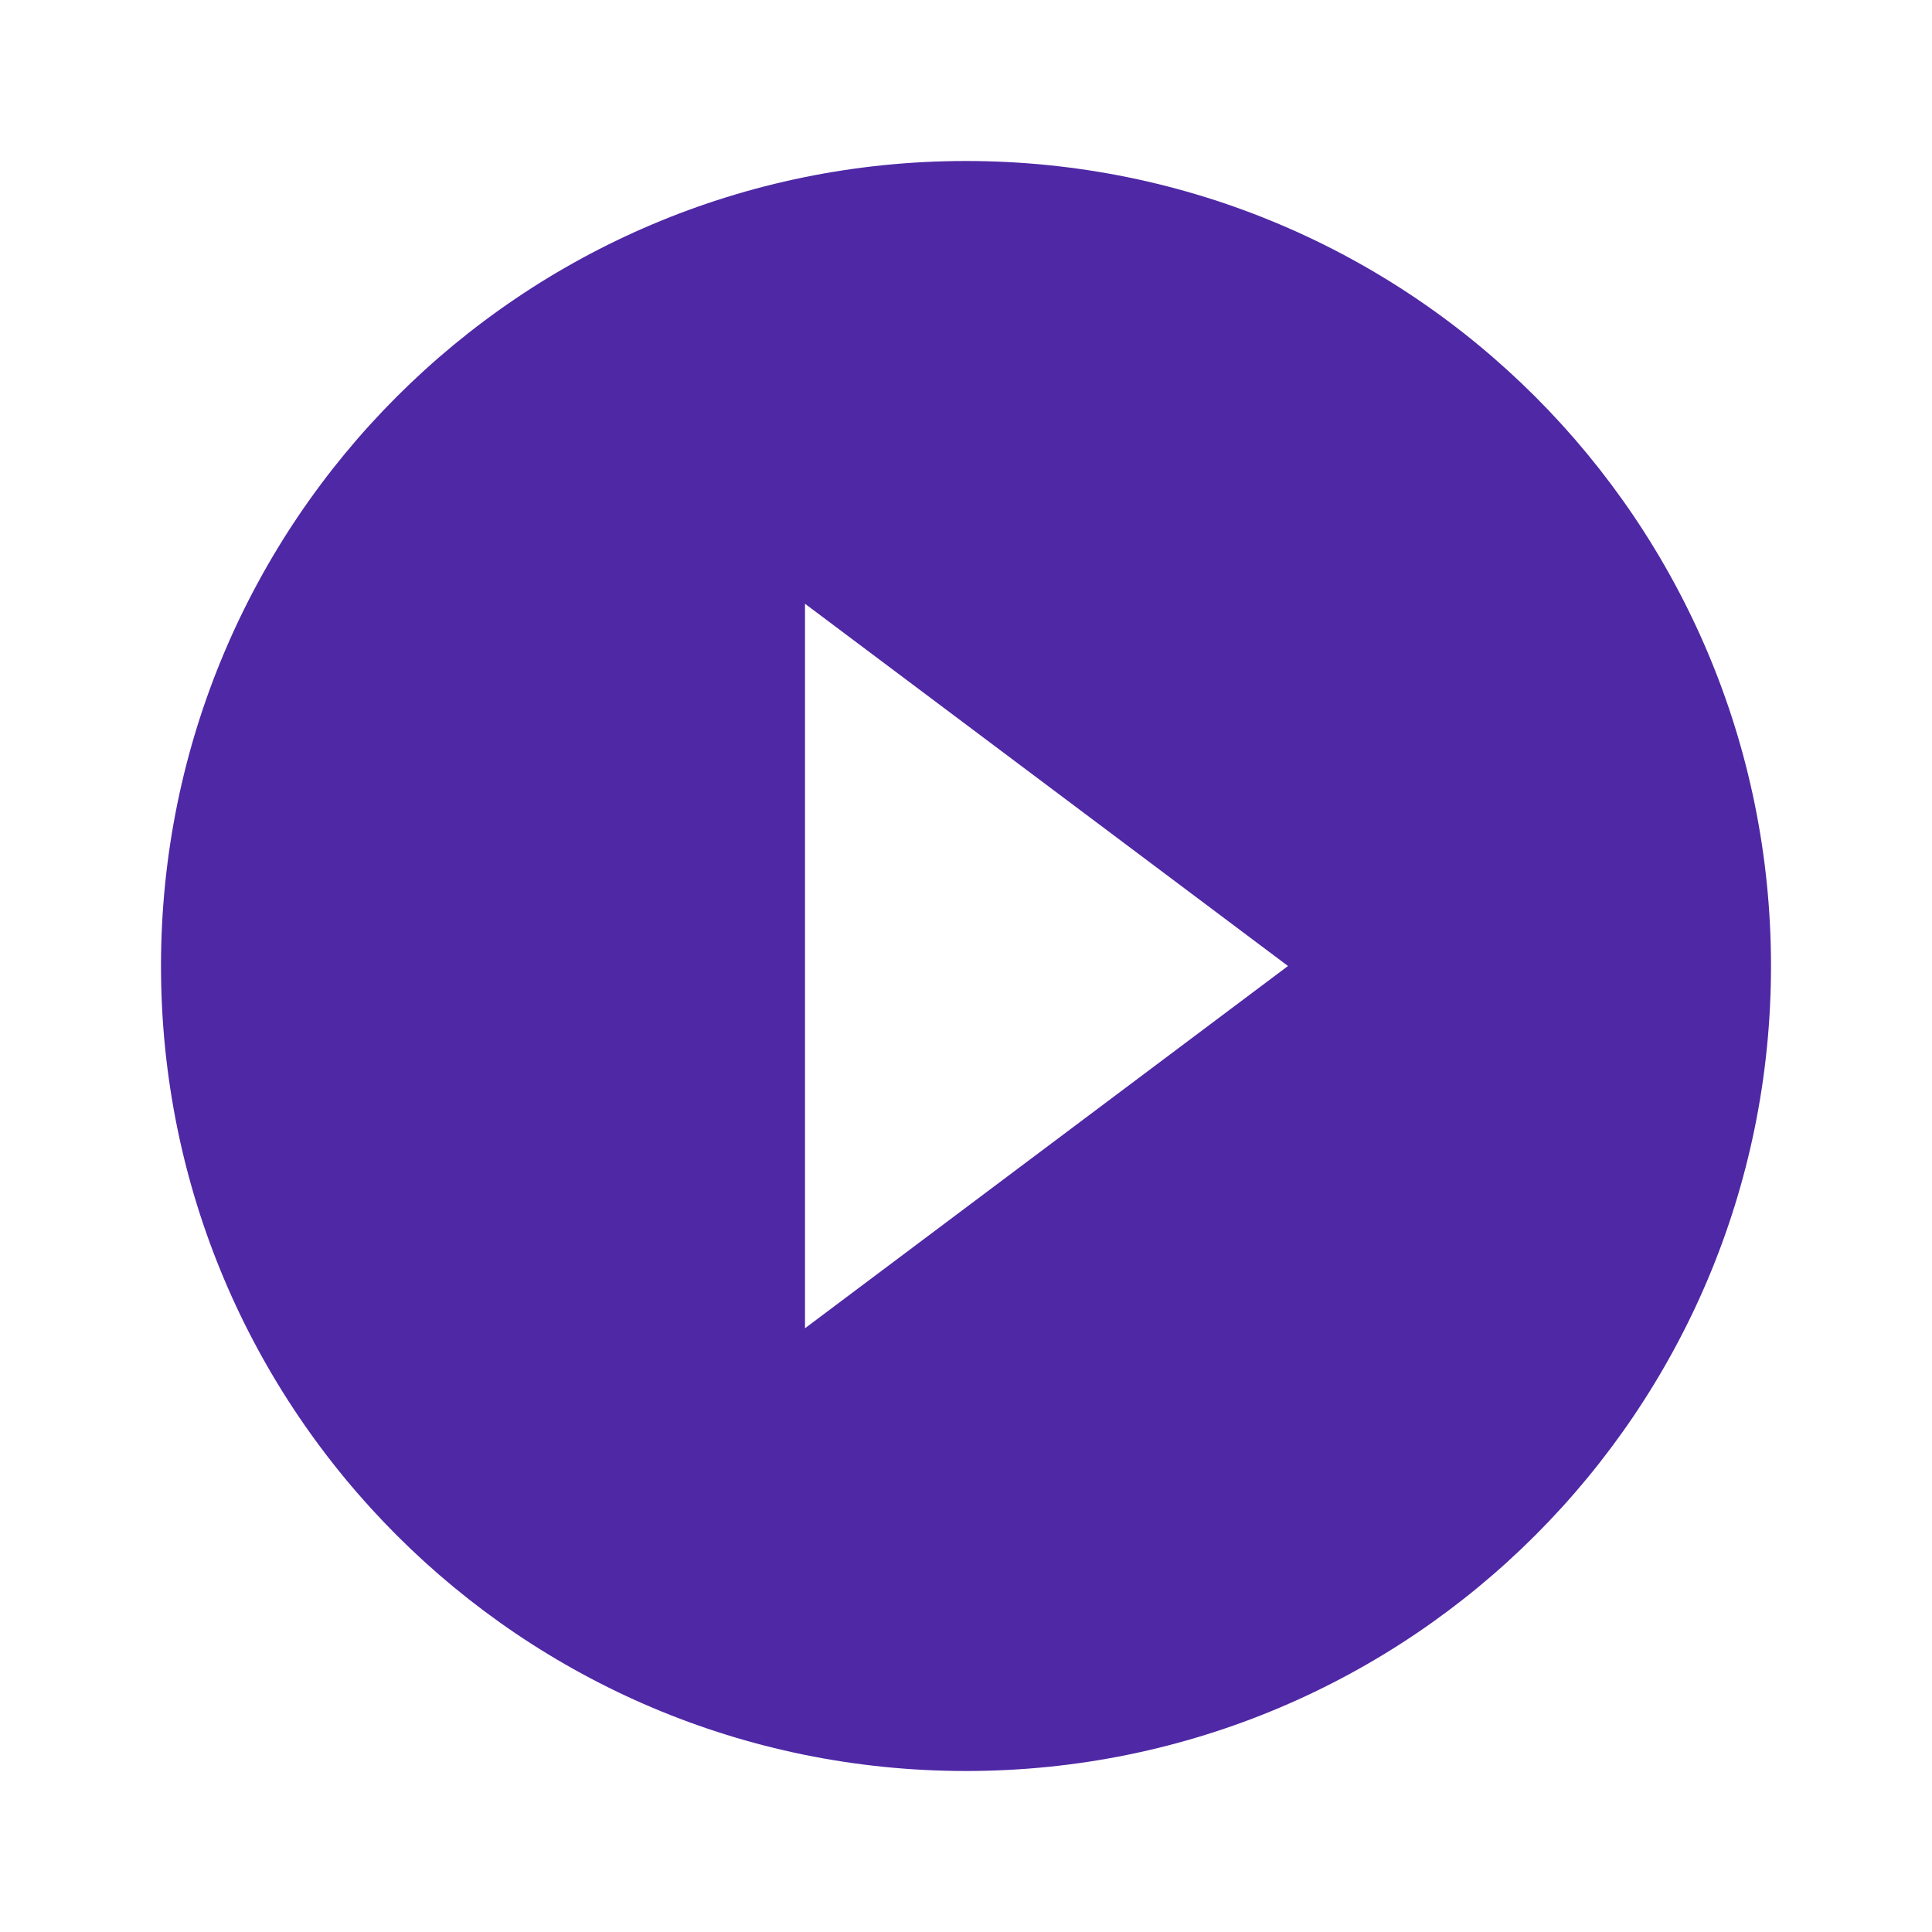 <svg width="24" height="24" viewBox="0 0 24 24" fill="none" xmlns="http://www.w3.org/2000/svg">
<g clip-path="url(#clip0_24531_4513)">
<path d="M12 2C6.475 2 2 6.475 2 12C2 17.525 6.475 22 12 22C17.525 22 22 17.525 22 12C22 6.475 17.525 2 12 2ZM10 16.5V7.5L16 12L10 16.5Z" fill="#4F28A5"/>
</g>
<defs>
<clipPath id="clip0_24531_4513">
<rect width="24" height="24" fill="white"/>
</clipPath>
</defs>
</svg>

